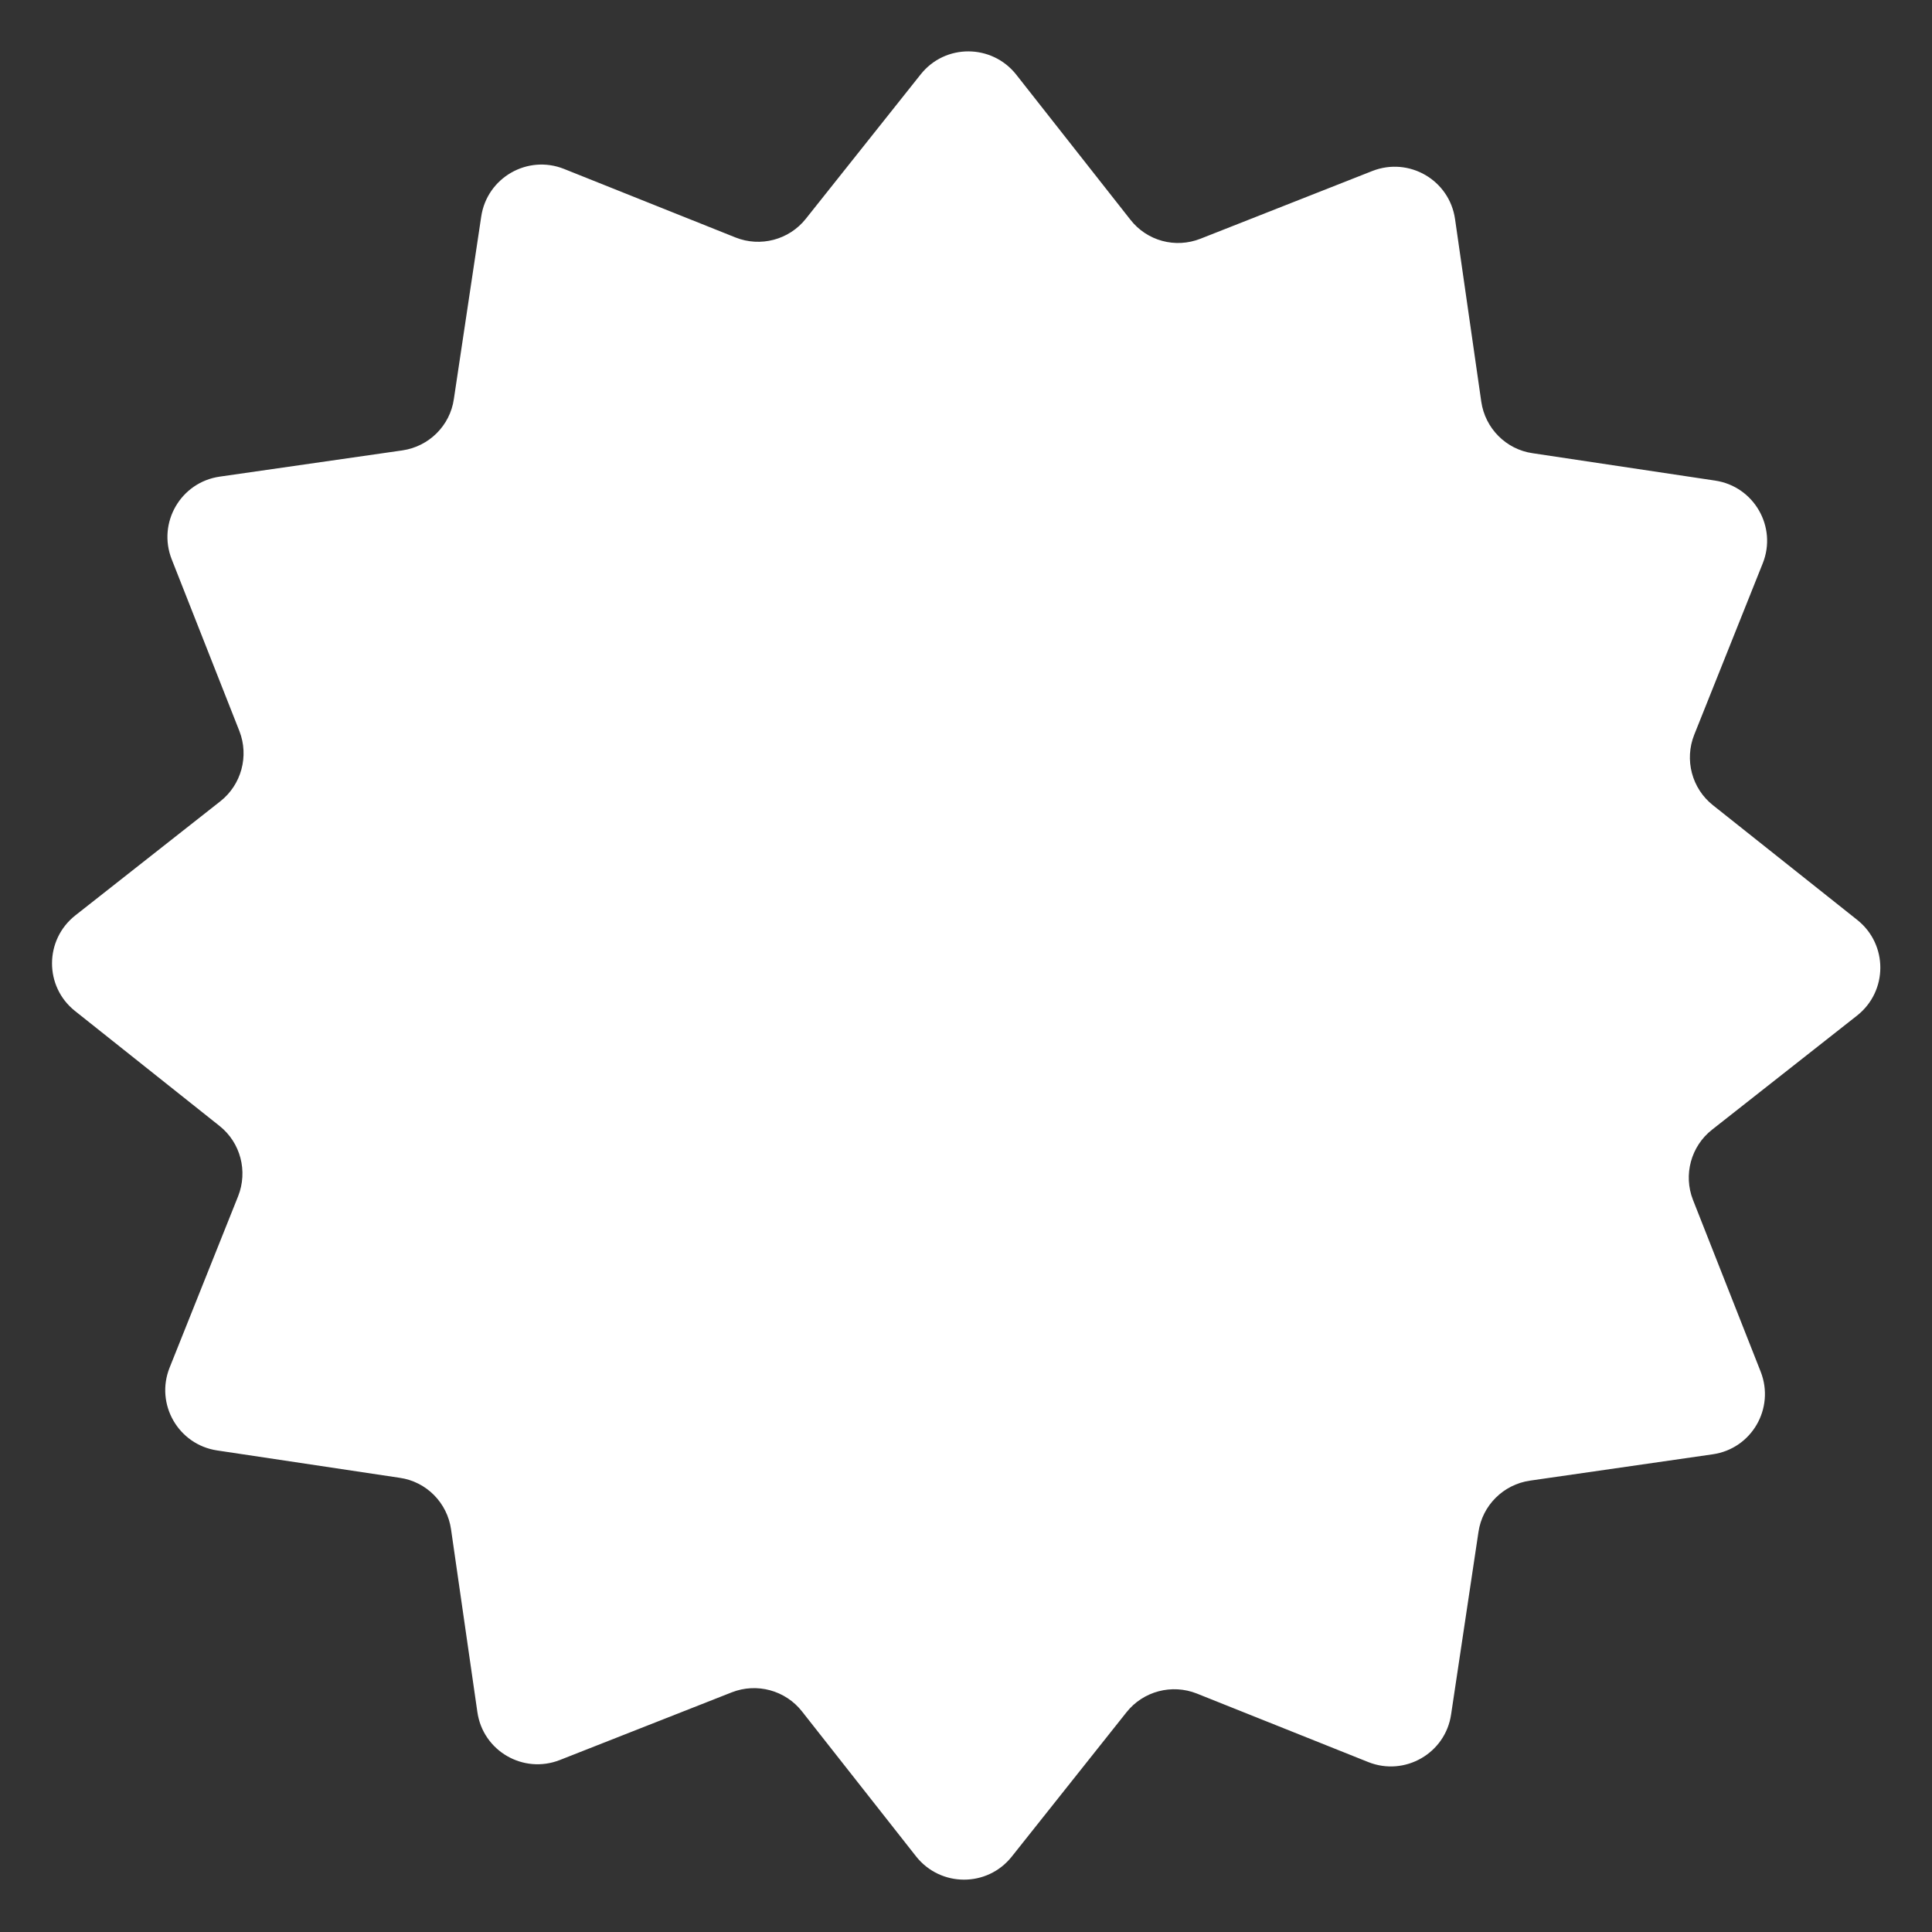 <svg width="24" height="24" viewBox="0 0 24 24" fill="none" xmlns="http://www.w3.org/2000/svg">
<rect x="0" y="0" width="24" height="24" fill="#333333" stroke="none"/>
<path d="M14.914 2.965L17.048 2.124C17.503 1.946 18.005 2.236 18.075 2.721L18.401 4.99C18.449 5.321 18.709 5.583 19.039 5.63L21.306 5.97C21.789 6.042 22.079 6.546 21.897 6.999L21.046 9.128C20.923 9.438 21.016 9.794 21.278 10.002L23.072 11.428C23.455 11.733 23.453 12.313 23.069 12.616L21.267 14.034C21.005 14.24 20.909 14.596 21.031 14.906L21.872 17.04C22.05 17.495 21.76 17.997 21.275 18.066L19.006 18.393C18.675 18.441 18.414 18.701 18.366 19.031L18.026 21.298C17.955 21.781 17.45 22.07 16.997 21.889L14.868 21.038C14.558 20.915 14.202 21.008 13.994 21.27L12.568 23.064C12.263 23.447 11.683 23.444 11.38 23.061L9.962 21.259C9.756 20.997 9.4 20.901 9.09 21.023L6.956 21.863C6.502 22.042 5.999 21.752 5.93 21.267L5.603 18.998C5.556 18.667 5.296 18.405 4.966 18.358L2.698 18.018C2.215 17.946 1.926 17.442 2.107 16.989L2.958 14.86C3.081 14.55 2.989 14.194 2.726 13.986L0.932 12.559C0.549 12.255 0.552 11.675 0.935 11.372L2.737 9.954C2.999 9.748 3.095 9.392 2.974 9.082L2.133 6.948C1.954 6.493 2.245 5.991 2.729 5.921L4.998 5.595C5.329 5.547 5.591 5.287 5.638 4.957L5.978 2.69C6.05 2.207 6.554 1.917 7.008 2.099L9.137 2.95C9.446 3.073 9.802 2.98 10.01 2.718L11.437 0.924C11.741 0.541 12.321 0.544 12.624 0.927L14.042 2.729C14.248 2.993 14.601 3.089 14.914 2.965Z" fill="white"/>
</svg>

